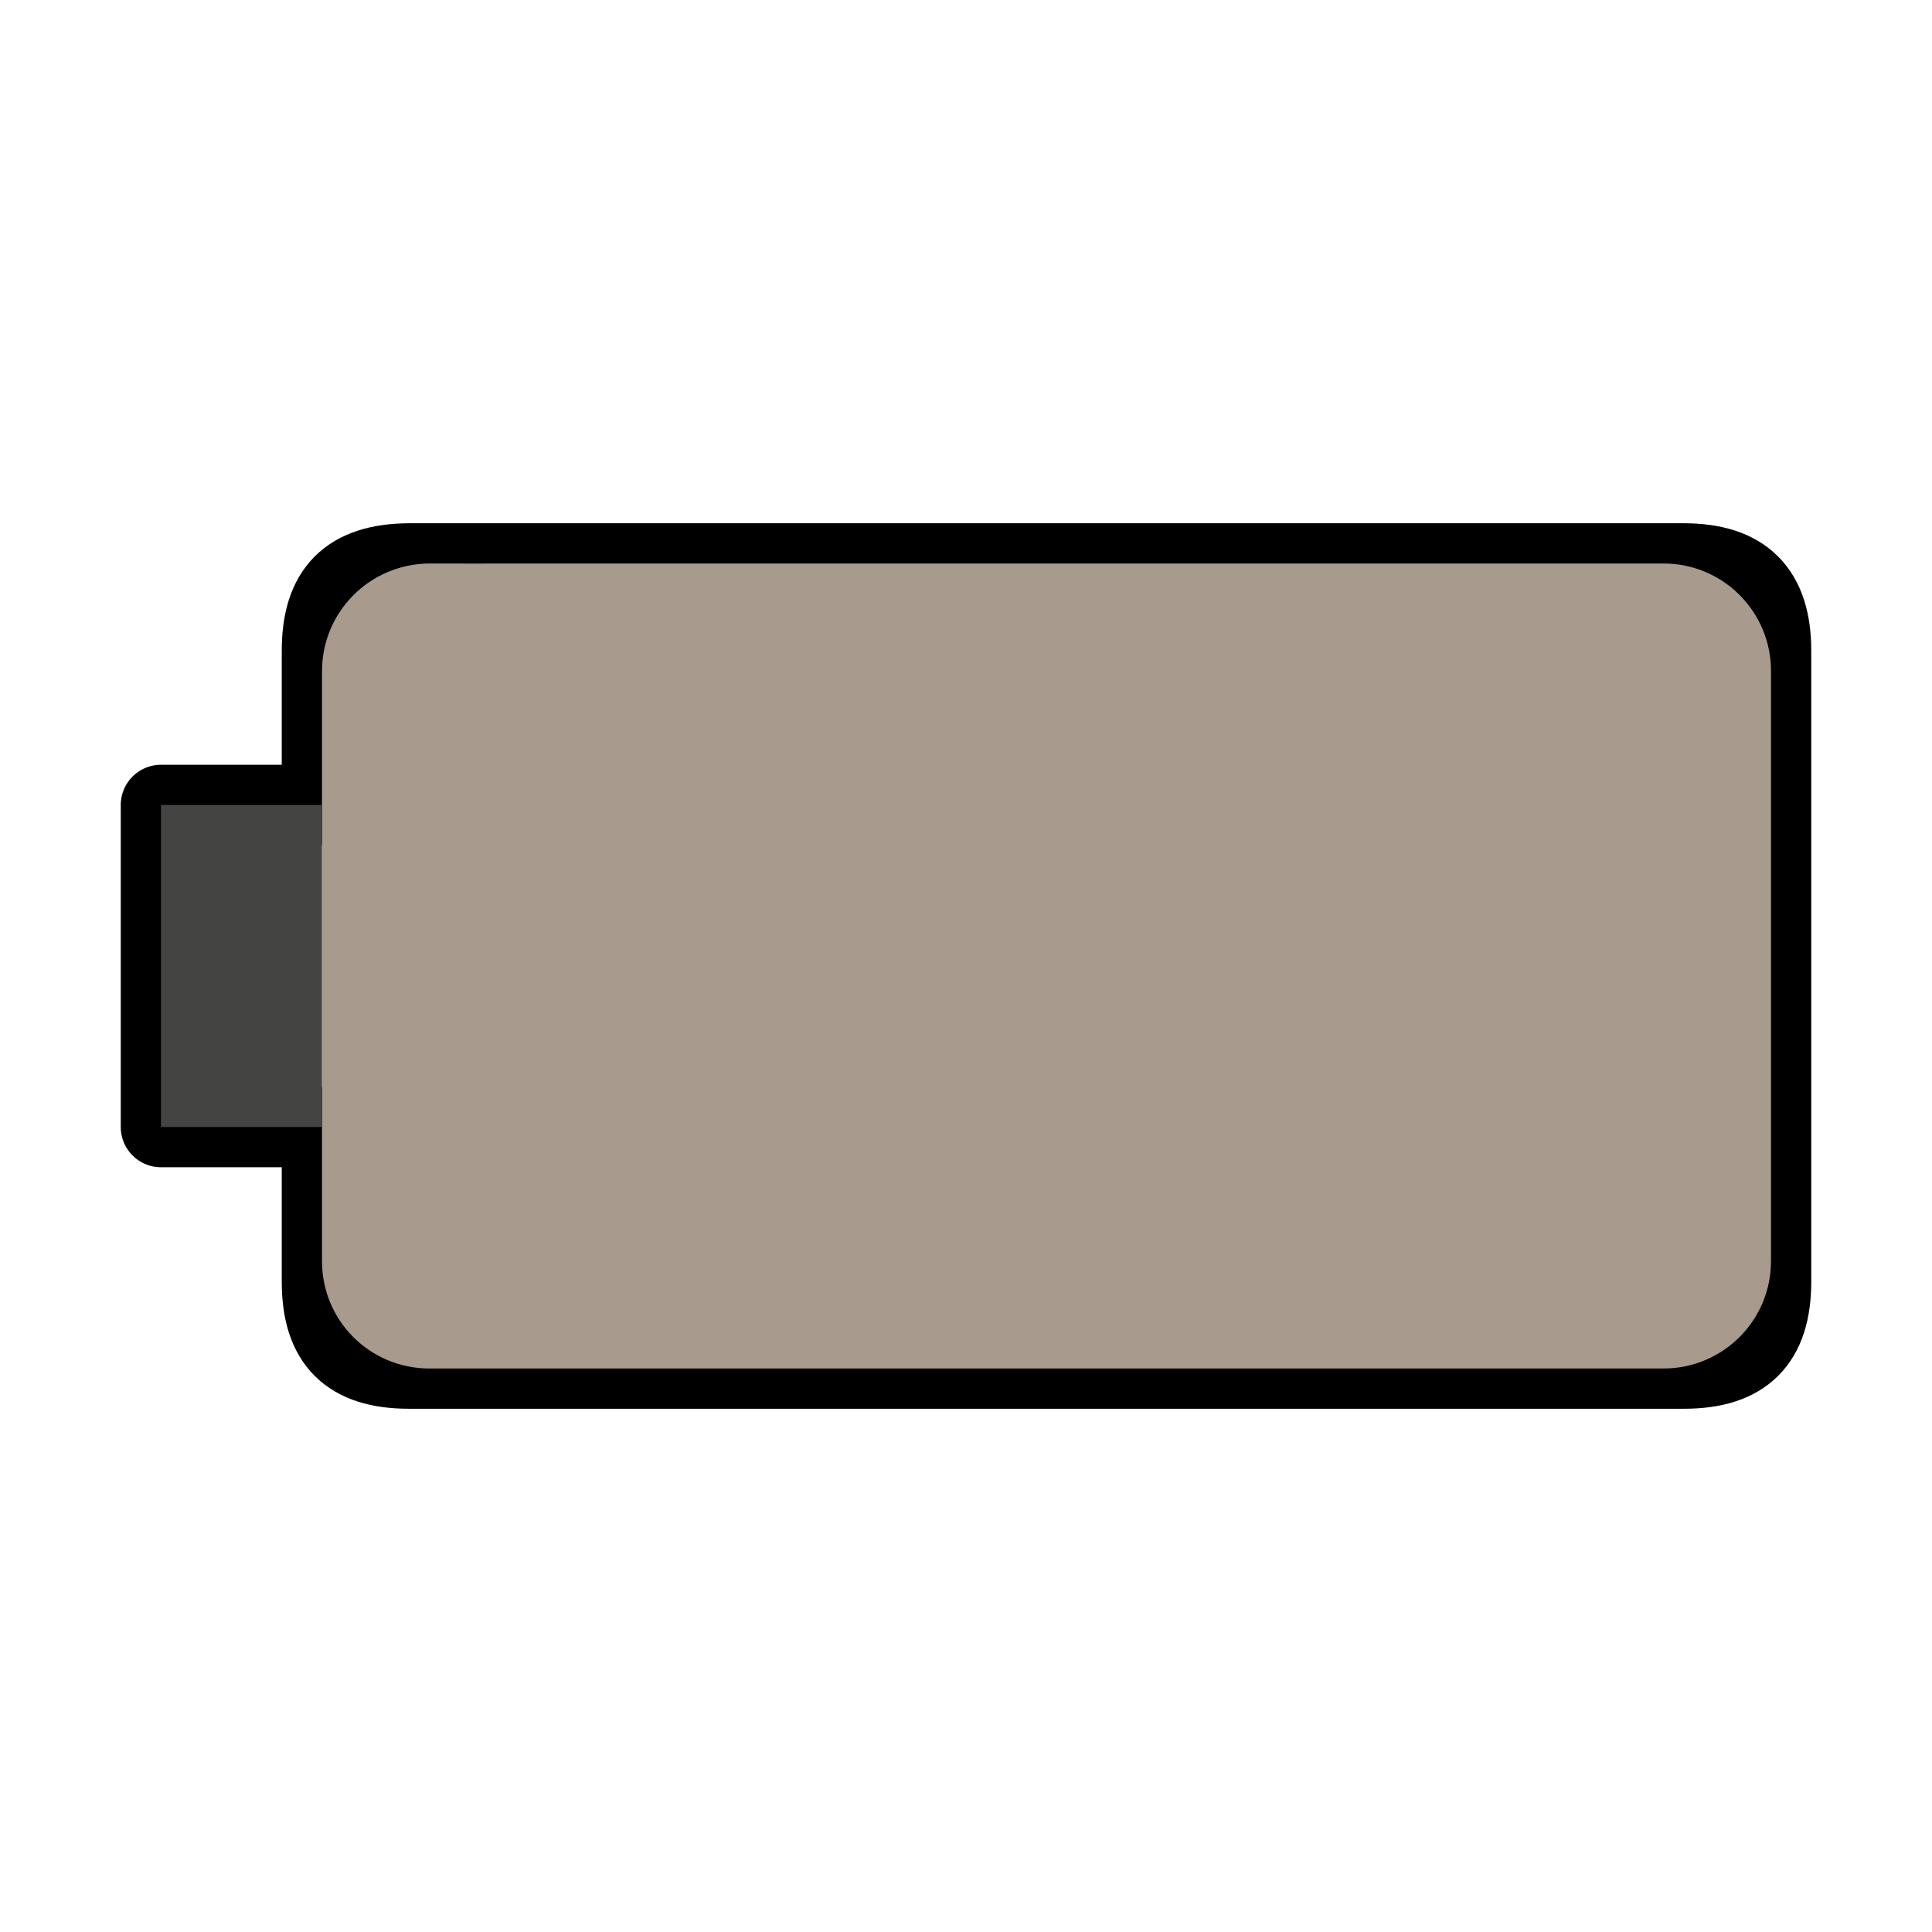 <svg xmlns="http://www.w3.org/2000/svg" xmlns:svg="http://www.w3.org/2000/svg" id="svg8" version="1.1" viewBox="0 0 48 48"><path id="path2-3" d="m 4,28 h 4 L 8,31.841 C 8,33.32 8.679,34 10.159,34 h 31.68 C 43.309,34 44,33.32 44,31.841 V 16.169 C 44,14.7 43.31,14 41.83,14 L 10.16,14 C 8.68,14.01 8,14.69 8,16.169 v 3.831 H 4 Z" style="fill:none;stroke:#000;stroke-width:2;stroke-linejoin:round;stroke-miterlimit:4;stroke-dasharray:none;stroke-opacity:1"/><path id="path2" d="m 8,28 v 3.332 c 0,1.479 1.188,2.668 2.668,2.668 h 30.662 c 1.47,0 2.67,-1.189 2.67,-2.668 v -14.664 c 0,-1.469 -1.19,-2.668 -2.67,-2.668 h -29.33 v 0.002 l -1.332,-0.002 c -1.48,0.01 -2.668,1.199 -2.668,2.678 v 3.322 z" style="fill:#a89a8c"/><path id="path4" d="m 4,28 h 4 v -8 h -4 z" style="fill:#444443"/></svg>
